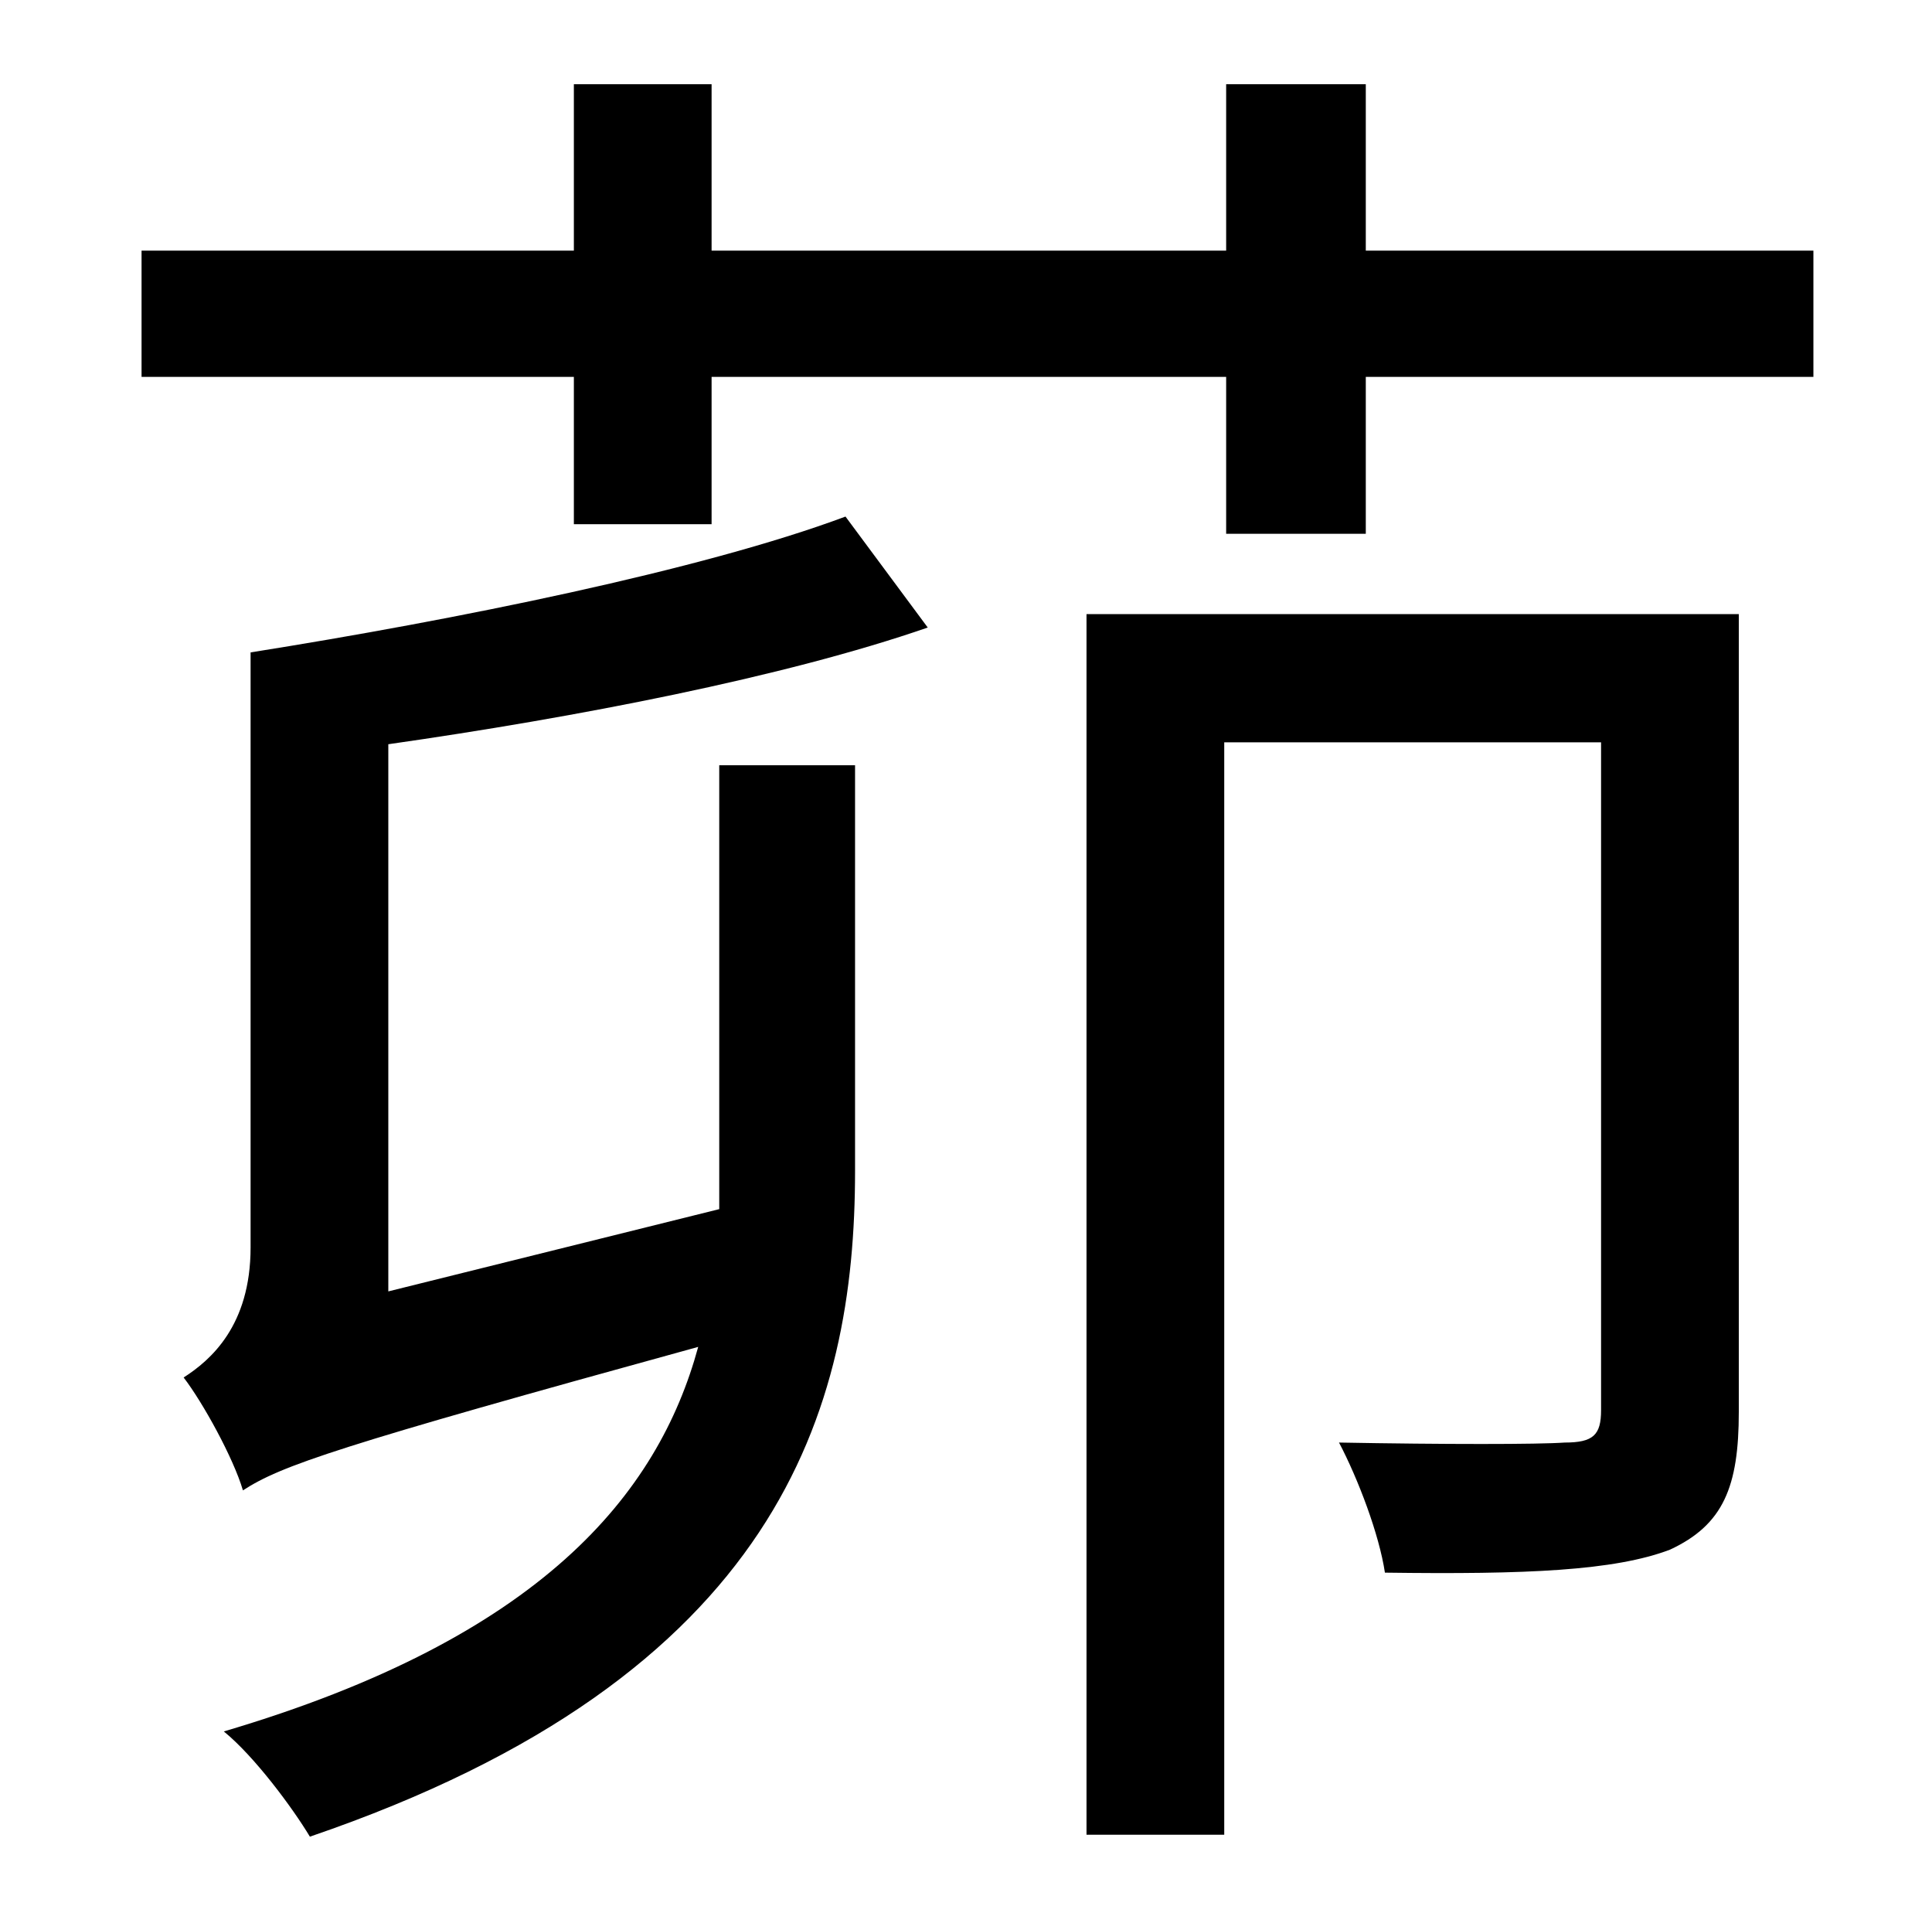 <?xml version="1.0" standalone="no"?>
<!DOCTYPE svg PUBLIC "-//W3C//DTD SVG 1.1//EN" "http://www.w3.org/Graphics/SVG/1.1/DTD/svg11.dtd" >
<svg xmlns="http://www.w3.org/2000/svg" xmlns:xlink="http://www.w3.org/1999/xlink" version="1.1" viewBox="-10 0 1010 1000">
   <path fill="currentColor"
d="M193 389v286l173 -43v-21v-211h71v212c0 124 -39 264 -285 348c-9 -15 -29 -42 -45 -55c166 -49 227 -124 248 -201c-189 52 -218 62 -238 75c-5 -17 -21 -46 -31 -59c14 -9 35 -27 35 -68v-311c107 -17 236 -43 311 -71l43 58c-75 26 -184 47 -282 61zM899 321v417
c0 39 -8 59 -36 72c-29 11 -75 13 -149 12c-3 -20 -14 -49 -24 -68c55 1 104 1 118 0c15 0 19 -4 19 -17v-349h-197v571h-72v-638h341zM704 131h234v66h-234v82h-73v-82h-269v77h-72v-77h-226v-66h226v-87h72v87h269v-87h73v87z" />
</svg>
